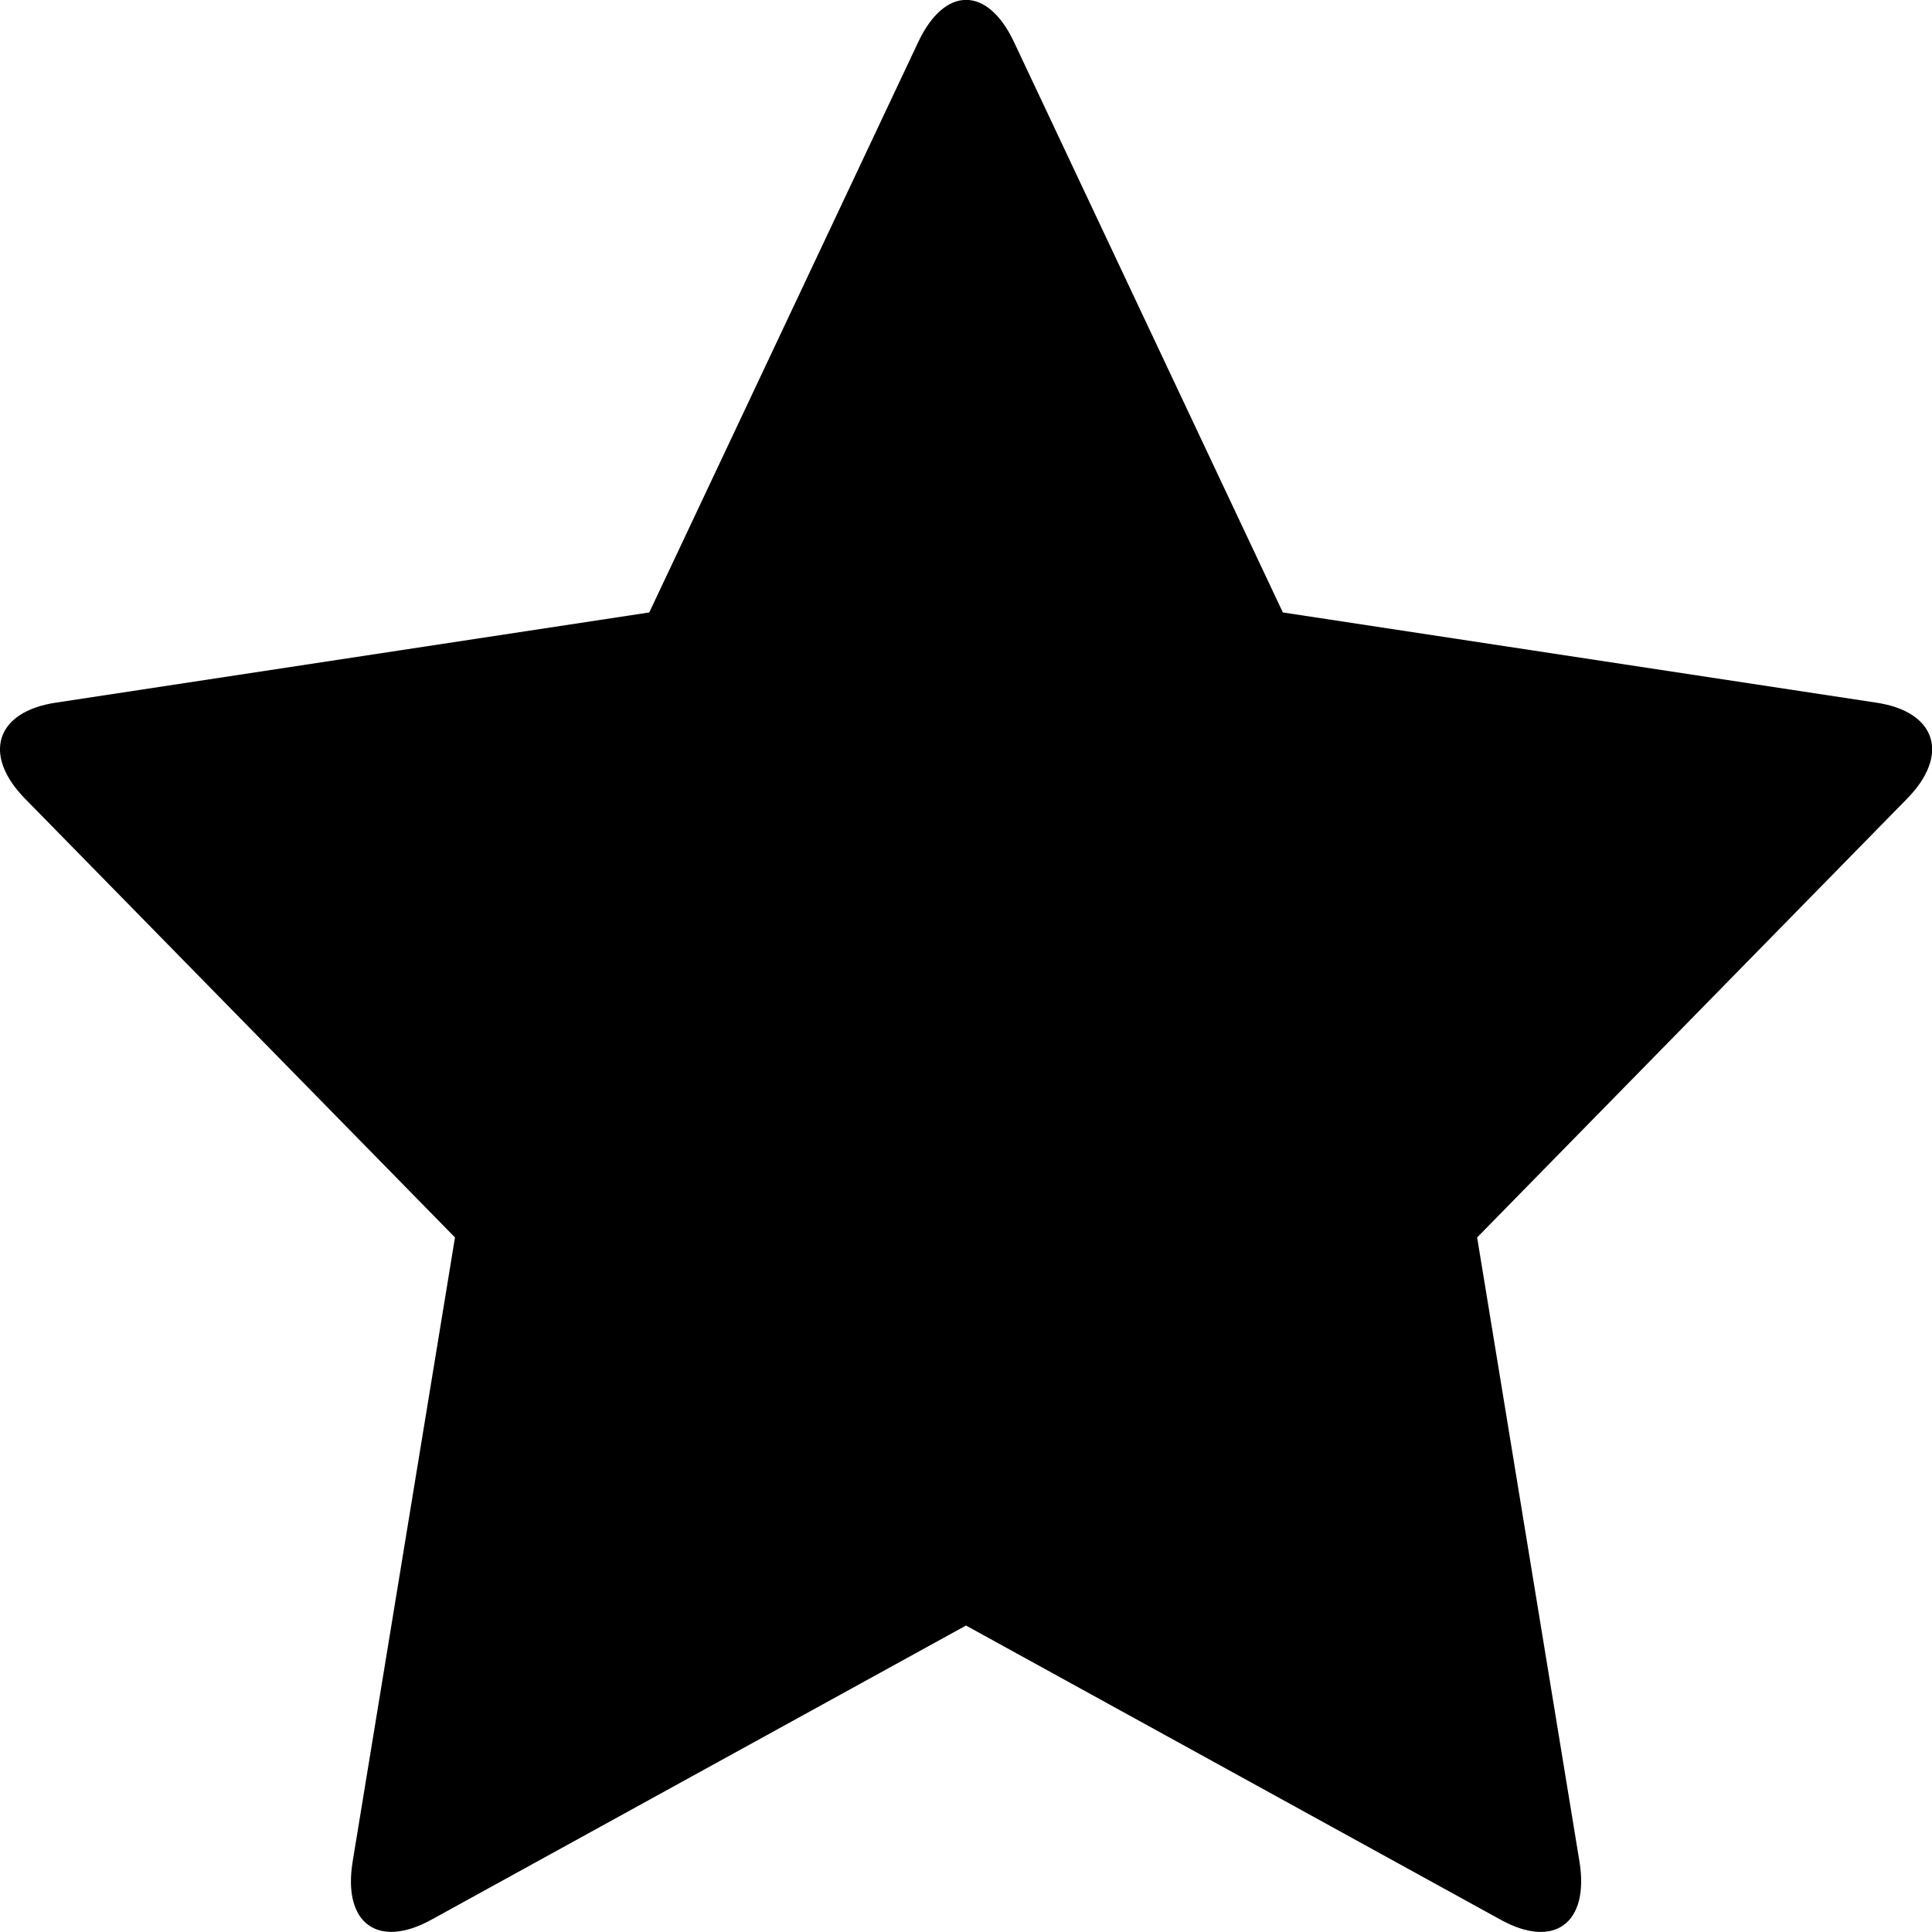 <?xml version="1.0" encoding="iso-8859-1"?>
<!-- Generator: Adobe Illustrator 16.0.0, SVG Export Plug-In . SVG Version: 6.00 Build 0)  -->
<!DOCTYPE svg PUBLIC "-//W3C//DTD SVG 1.1//EN" "http://www.w3.org/Graphics/SVG/1.1/DTD/svg11.dtd">
<svg version="1.1" id="Layer_1" xmlns="http://www.w3.org/2000/svg" xmlns:xlink="http://www.w3.org/1999/xlink" x="0px" y="0px"
	 width="16px" height="15.999px" viewBox="0 0 16 15.999" style="enable-background:new 0 0 16 15.999;" xml:space="preserve">
<g id="Star_2">
	<path d="M12.427,15.898L8,13.462l-4.427,2.436C3.13,16.142,2.838,15.929,2.92,15.42l0.848-5.172L0.207,6.614
		c-0.356-0.363-0.242-0.721,0.256-0.795l4.914-0.747l2.228-4.725c0.219-0.464,0.573-0.464,0.792,0l2.227,4.725l4.914,0.747
		c0.498,0.074,0.612,0.432,0.256,0.795l-3.561,3.634l0.848,5.172C13.162,15.929,12.87,16.143,12.427,15.898z"/>
</g>
<g>
</g>
<g>
</g>
<g>
</g>
<g>
</g>
<g>
</g>
<g>
</g>
<g>
</g>
<g>
</g>
<g>
</g>
<g>
</g>
<g>
</g>
<g>
</g>
<g>
</g>
<g>
</g>
<g>
</g>
</svg>
